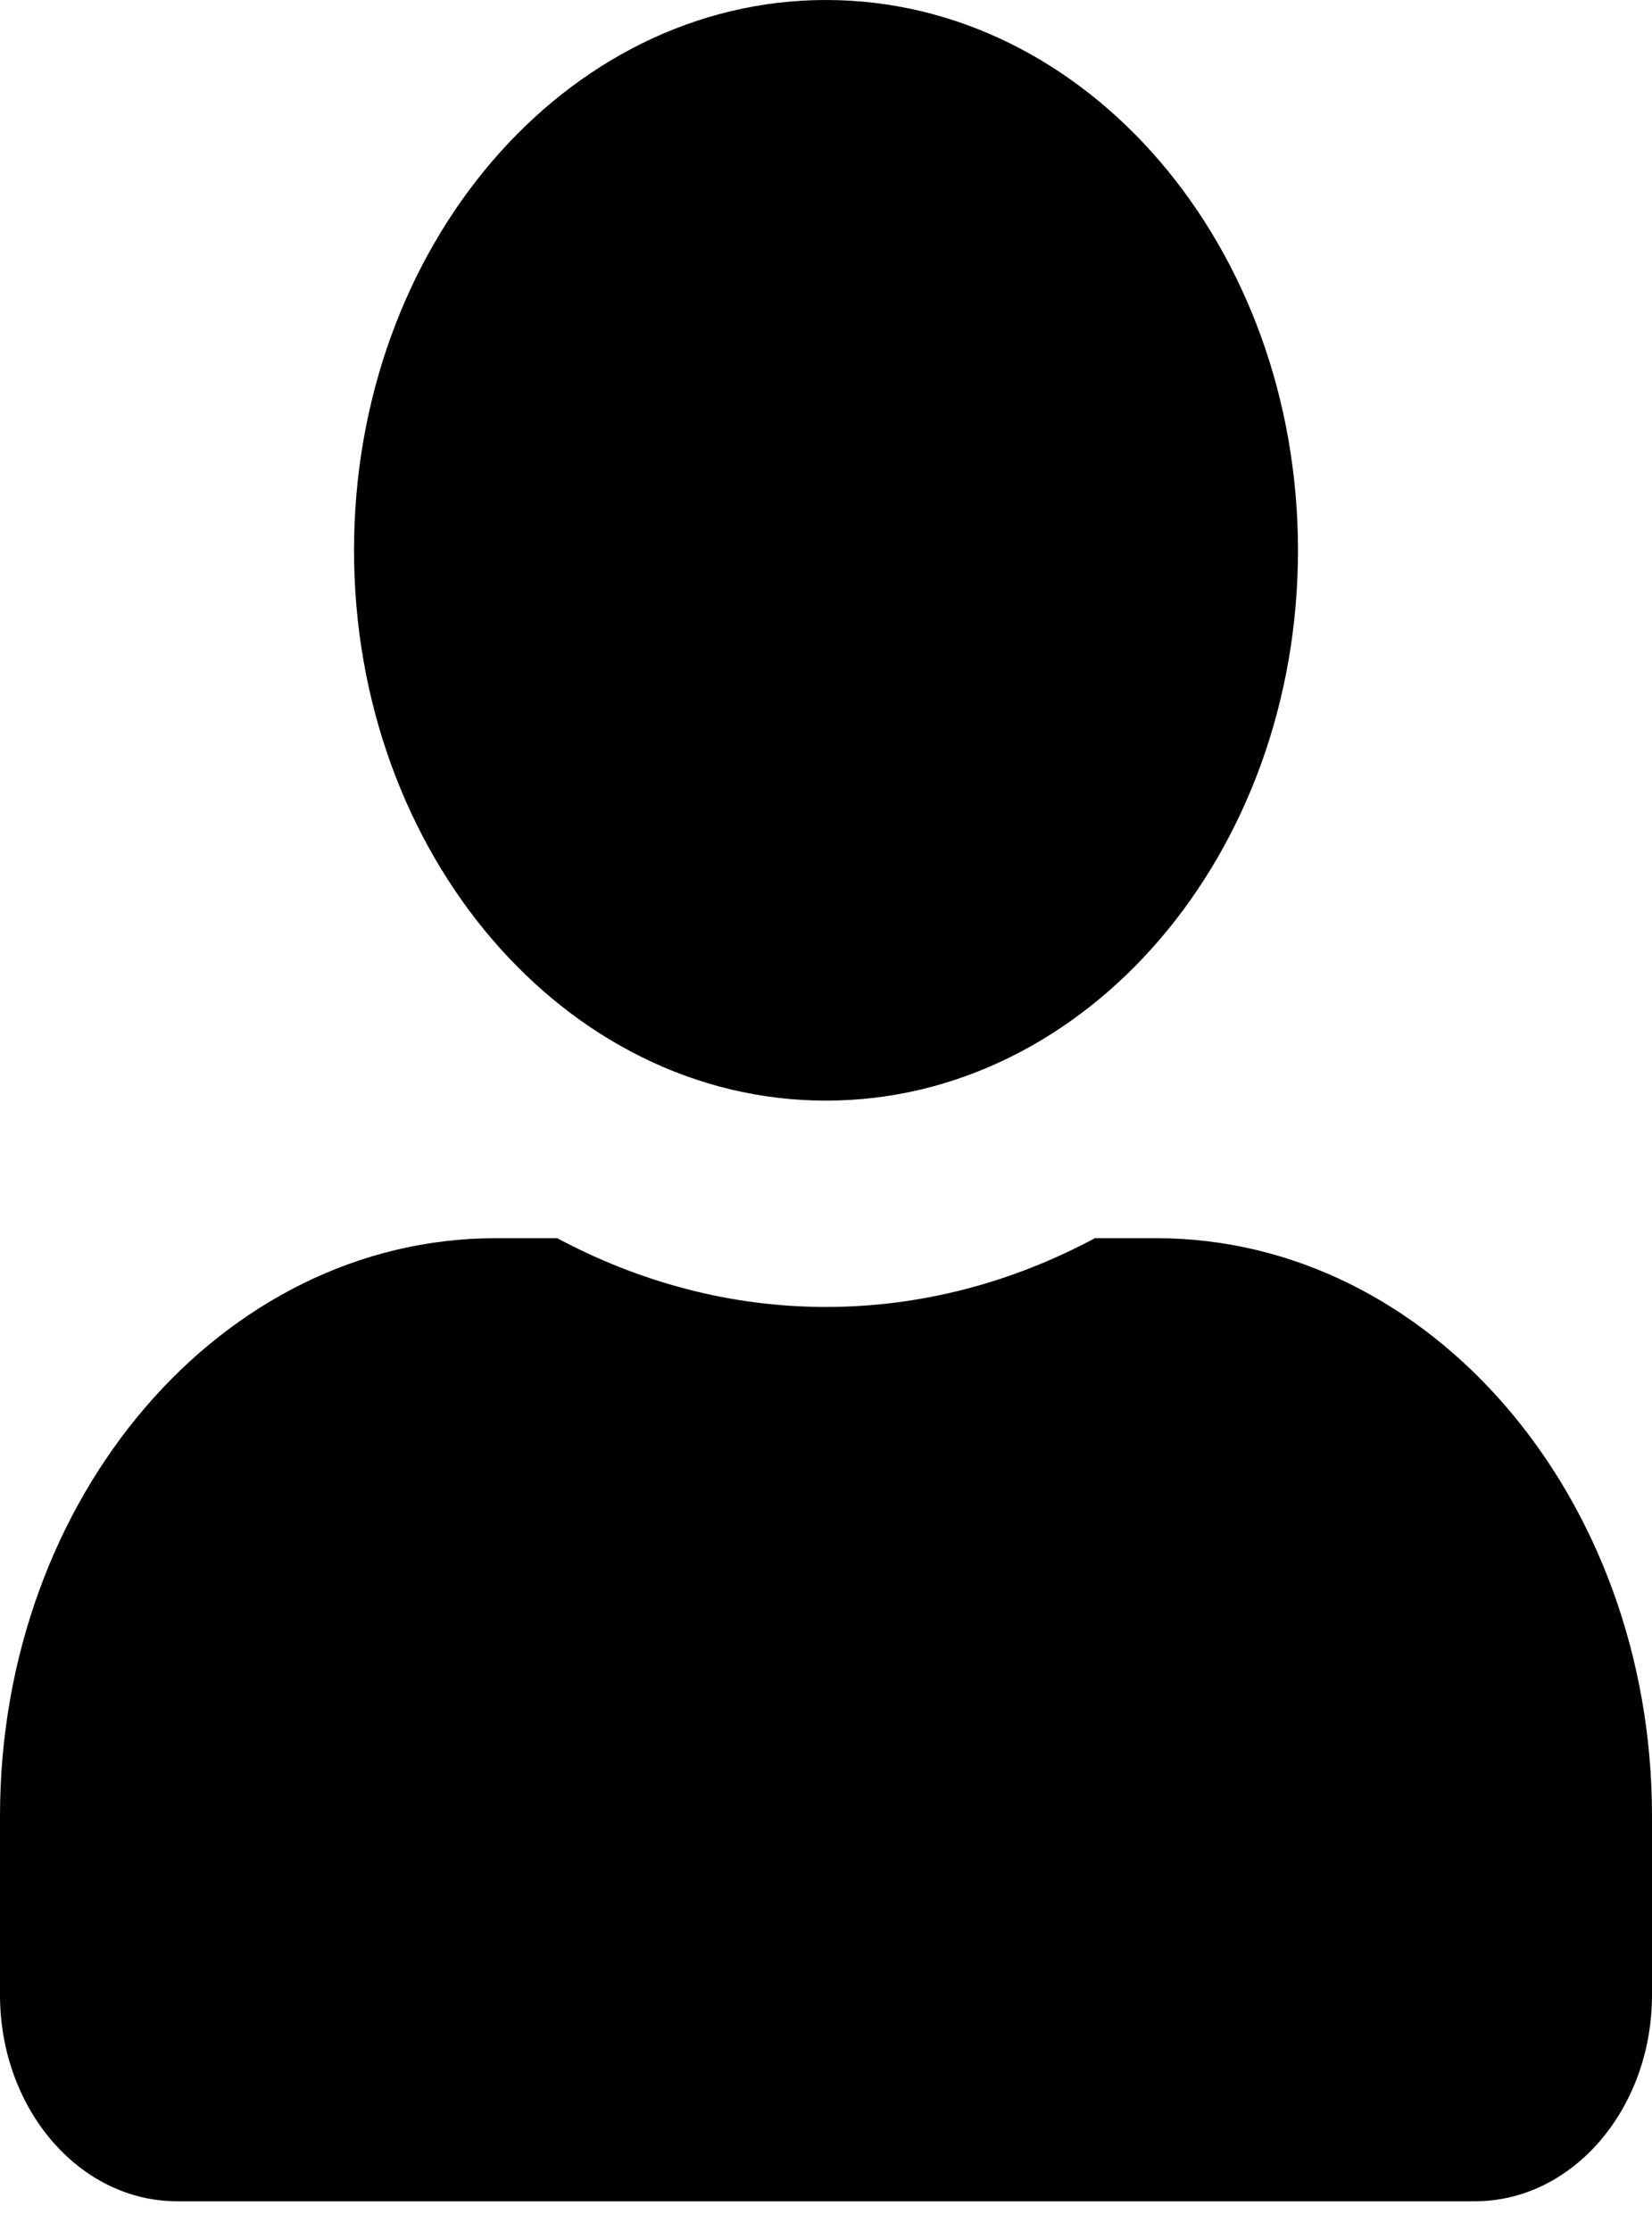 <svg width="20" height="27" viewBox="0 0 20 27" fill="none" xmlns="http://www.w3.org/2000/svg">
<path d="M10 13.32C13.156 13.32 15.714 10.338 15.714 6.66C15.714 2.981 13.156 0 10 0C6.844 0 4.286 2.981 4.286 6.66C4.286 10.338 6.844 13.32 10 13.32ZM14 14.985H13.255C12.263 15.516 11.161 15.817 10 15.817C8.839 15.817 7.741 15.516 6.746 14.985H6C2.688 14.985 0 18.117 0 21.978V24.142C0 25.521 0.96 26.64 2.143 26.64H17.857C19.04 26.64 20 25.521 20 24.142V21.978C20 18.117 17.312 14.985 14 14.985Z" fill="black"/>
</svg>
